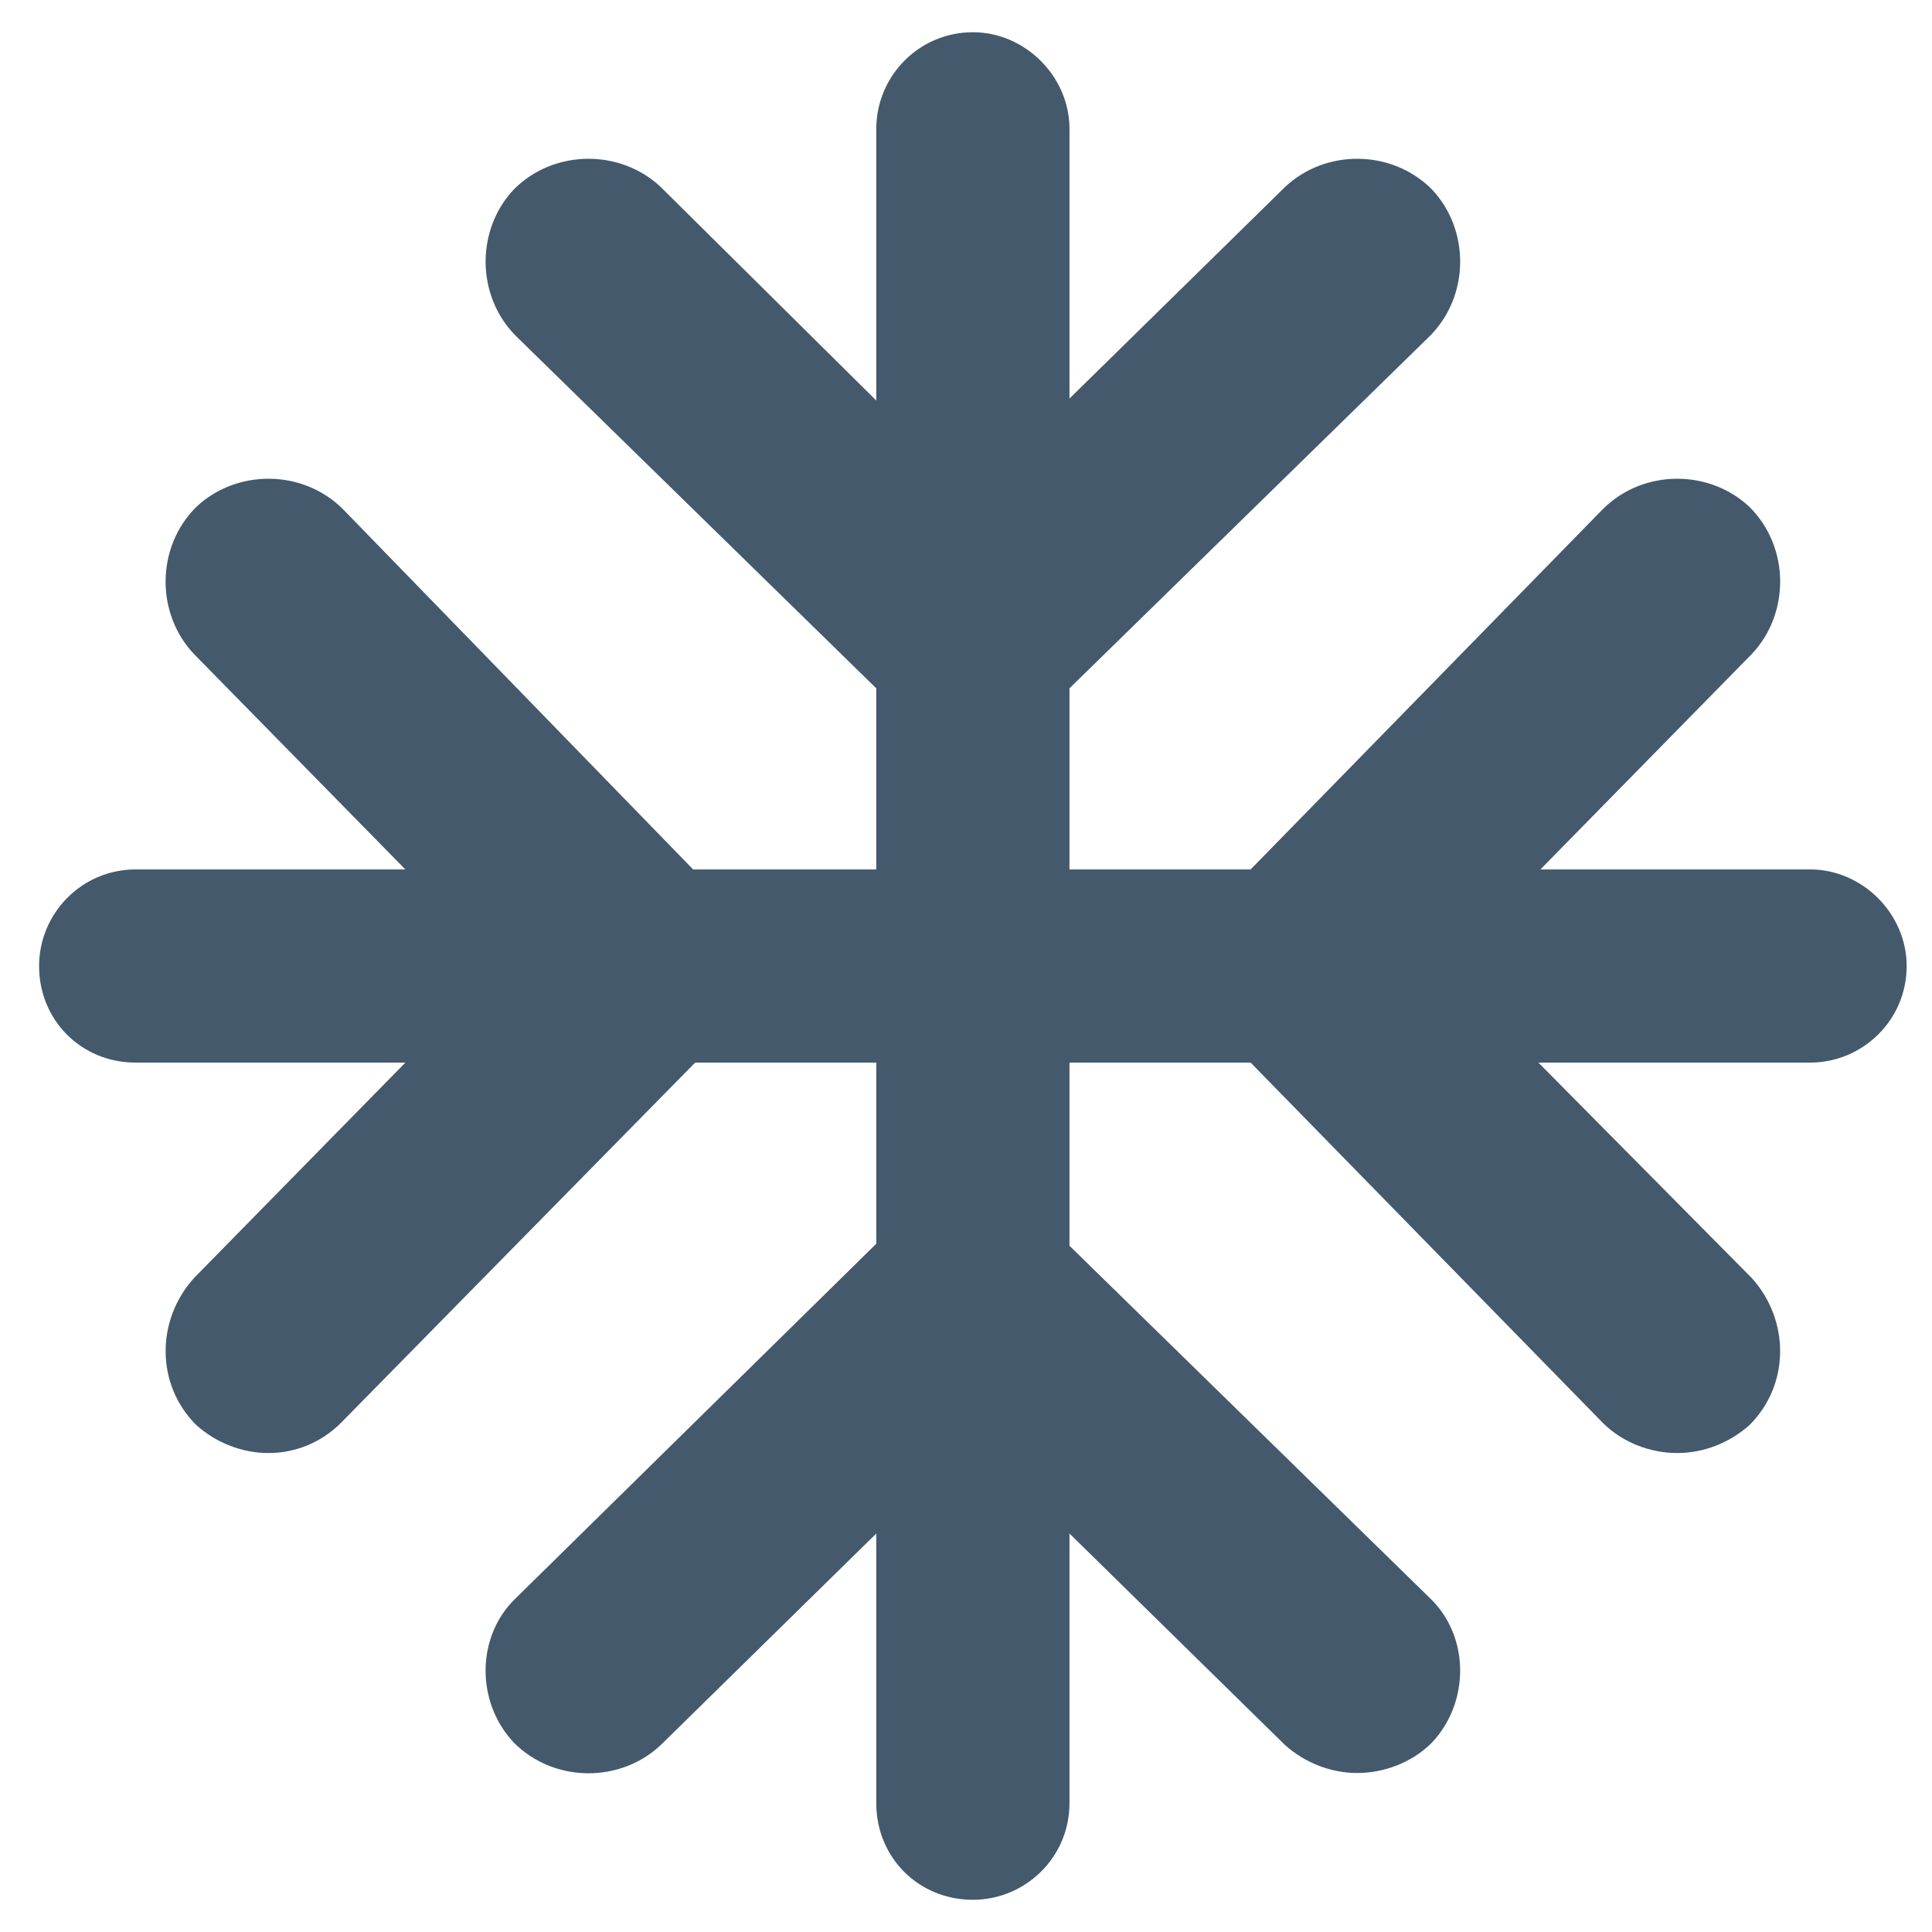 <svg xmlns="http://www.w3.org/2000/svg" width="64" height="64" viewBox="0 0 64 64"><path d="M63.161 32.001c0 1.8-1.467 3.199-3.2 3.199h-9l7.066 7.134c1.267 1.399 1.267 3.533-.066 4.866-.667.601-1.534.934-2.4.934-.866 0-1.8-.333-2.466-1l-11.667-11.934h-6v6.067l11.933 11.666c1.333 1.267 1.333 3.467.067 4.8-.667.667-1.6 1-2.467 1s-1.733-.333-2.4-.933l-7.133-7v8.933c0 1.8-1.467 3.2-3.2 3.2-1.8 0-3.2-1.4-3.2-3.2v-8.933l-7.133 7c-1.333 1.267-3.533 1.267-4.867-.067-1.267-1.333-1.267-3.533.067-4.8l11.933-11.733v-6h-6l-11.733 11.934c-.667.667-1.534 1-2.4 1-.867 0-1.733-.333-2.4-.934-1.333-1.333-1.333-3.467-.066-4.866l7-7.134h-8.934c-1.8 0-3.2-1.399-3.2-3.199 0-1.733 1.4-3.2 3.2-3.2h8.933l-7-7.133c-1.267-1.334-1.267-3.534.066-4.867 1.333-1.267 3.534-1.267 4.867.066l11.6 11.934h6.066v-6l-11.932-11.666c-1.333-1.334-1.333-3.533-.067-4.867 1.333-1.333 3.534-1.333 4.867-.066l7.133 7.066v-9c0-1.733 1.4-3.2 3.2-3.2 1.733 0 3.2 1.467 3.2 3.2v8.934l7.133-7c1.333-1.267 3.533-1.267 4.867.066 1.267 1.334 1.267 3.533-.067 4.867l-11.933 11.666v6h6l11.667-11.934c1.333-1.333 3.533-1.333 4.867-.066 1.333 1.333 1.333 3.533.066 4.867l-7 7.133h8.934c1.732 0 3.199 1.467 3.199 3.2z" fill="#44596C"/></svg>